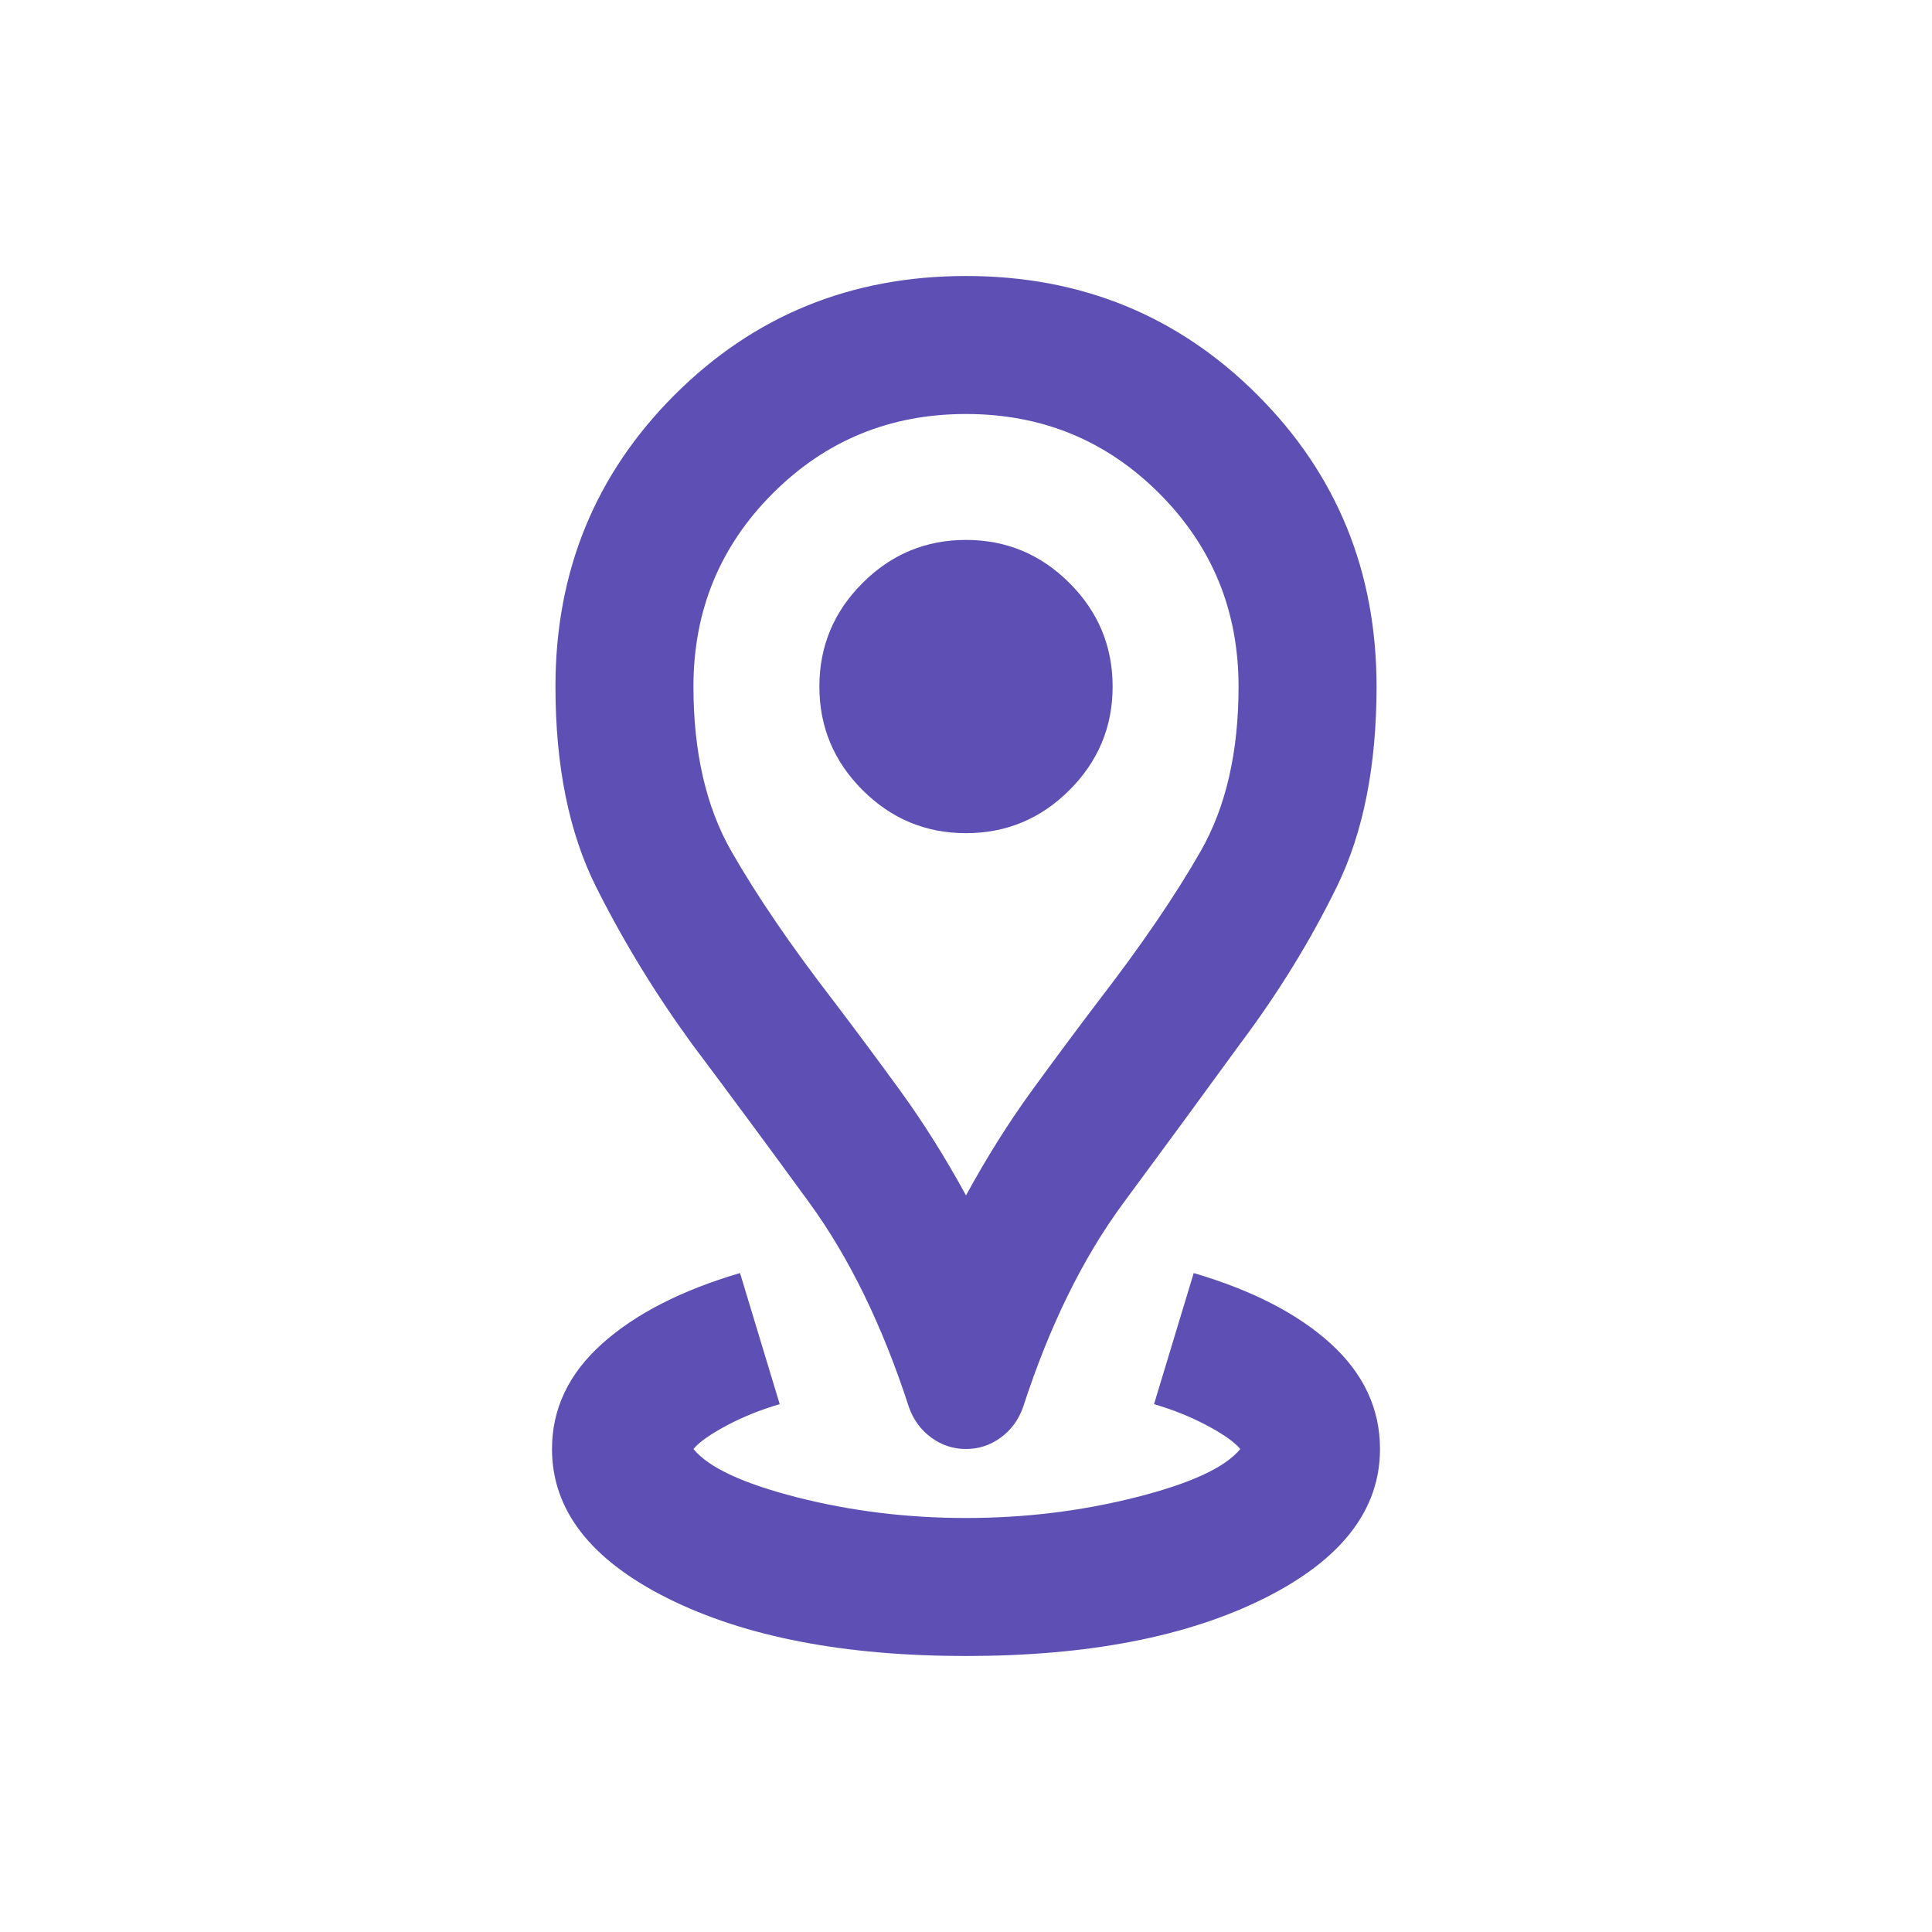 <svg width="28" height="28" viewBox="0 0 28 28" fill="none" xmlns="http://www.w3.org/2000/svg">
<mask id="mask0_95022_4171" style="mask-type:alpha" maskUnits="userSpaceOnUse" x="0" y="0" width="28" height="28">
<rect width="28" height="28" fill="#D9D9D9"/>
</mask>
<g mask="url(#mask0_95022_4171)">
<mask id="mask1_95022_4171" style="mask-type:alpha" maskUnits="userSpaceOnUse" x="2" y="2" width="24" height="24">
<rect x="2" y="2" width="24" height="24" fill="#D9D9D9"/>
</mask>
<g mask="url(#mask1_95022_4171)">
<path d="M14 24C12.233 24 10.792 23.721 9.675 23.163C8.558 22.604 8 21.883 8 21C8 20.417 8.242 19.908 8.725 19.475C9.208 19.042 9.875 18.7 10.725 18.45L11.3 20.35C11.017 20.433 10.758 20.538 10.525 20.663C10.292 20.788 10.133 20.9 10.05 21C10.267 21.267 10.767 21.5 11.55 21.7C12.333 21.9 13.15 22 14 22C14.85 22 15.671 21.9 16.462 21.7C17.254 21.5 17.758 21.267 17.975 21C17.892 20.9 17.733 20.788 17.5 20.663C17.267 20.538 17.008 20.433 16.725 20.35L17.3 18.45C18.15 18.7 18.812 19.042 19.288 19.475C19.762 19.908 20 20.417 20 21C20 21.883 19.442 22.604 18.325 23.163C17.208 23.721 15.767 24 14 24ZM14 17.325C14.3 16.775 14.617 16.271 14.95 15.812C15.283 15.354 15.608 14.917 15.925 14.5C16.542 13.7 17.033 12.979 17.4 12.338C17.767 11.696 17.95 10.9 17.95 9.95C17.95 8.85 17.567 7.917 16.8 7.15C16.033 6.383 15.1 6 14 6C12.9 6 11.967 6.383 11.2 7.15C10.433 7.917 10.05 8.85 10.05 9.95C10.05 10.9 10.233 11.696 10.6 12.338C10.967 12.979 11.458 13.7 12.075 14.5C12.392 14.917 12.717 15.354 13.05 15.812C13.383 16.271 13.7 16.775 14 17.325ZM14 21C13.817 21 13.65 20.946 13.5 20.837C13.35 20.729 13.242 20.583 13.175 20.4C12.792 19.217 12.308 18.225 11.725 17.425C11.142 16.625 10.575 15.858 10.025 15.125C9.492 14.392 9.029 13.633 8.637 12.85C8.246 12.067 8.05 11.1 8.05 9.95C8.05 8.283 8.625 6.875 9.775 5.725C10.925 4.575 12.333 4 14 4C15.667 4 17.075 4.575 18.225 5.725C19.375 6.875 19.95 8.283 19.95 9.95C19.95 11.1 19.758 12.067 19.375 12.85C18.992 13.633 18.525 14.392 17.975 15.125C17.442 15.858 16.879 16.625 16.288 17.425C15.696 18.225 15.208 19.217 14.825 20.4C14.758 20.583 14.65 20.729 14.5 20.837C14.35 20.946 14.183 21 14 21ZM14 12.075C14.583 12.075 15.083 11.867 15.5 11.45C15.917 11.033 16.125 10.533 16.125 9.95C16.125 9.367 15.917 8.867 15.5 8.45C15.083 8.033 14.583 7.825 14 7.825C13.417 7.825 12.917 8.033 12.5 8.45C12.083 8.867 11.875 9.367 11.875 9.95C11.875 10.533 12.083 11.033 12.5 11.45C12.917 11.867 13.417 12.075 14 12.075Z" fill="#5D4FB3"/>
</g>
</g>
</svg>
